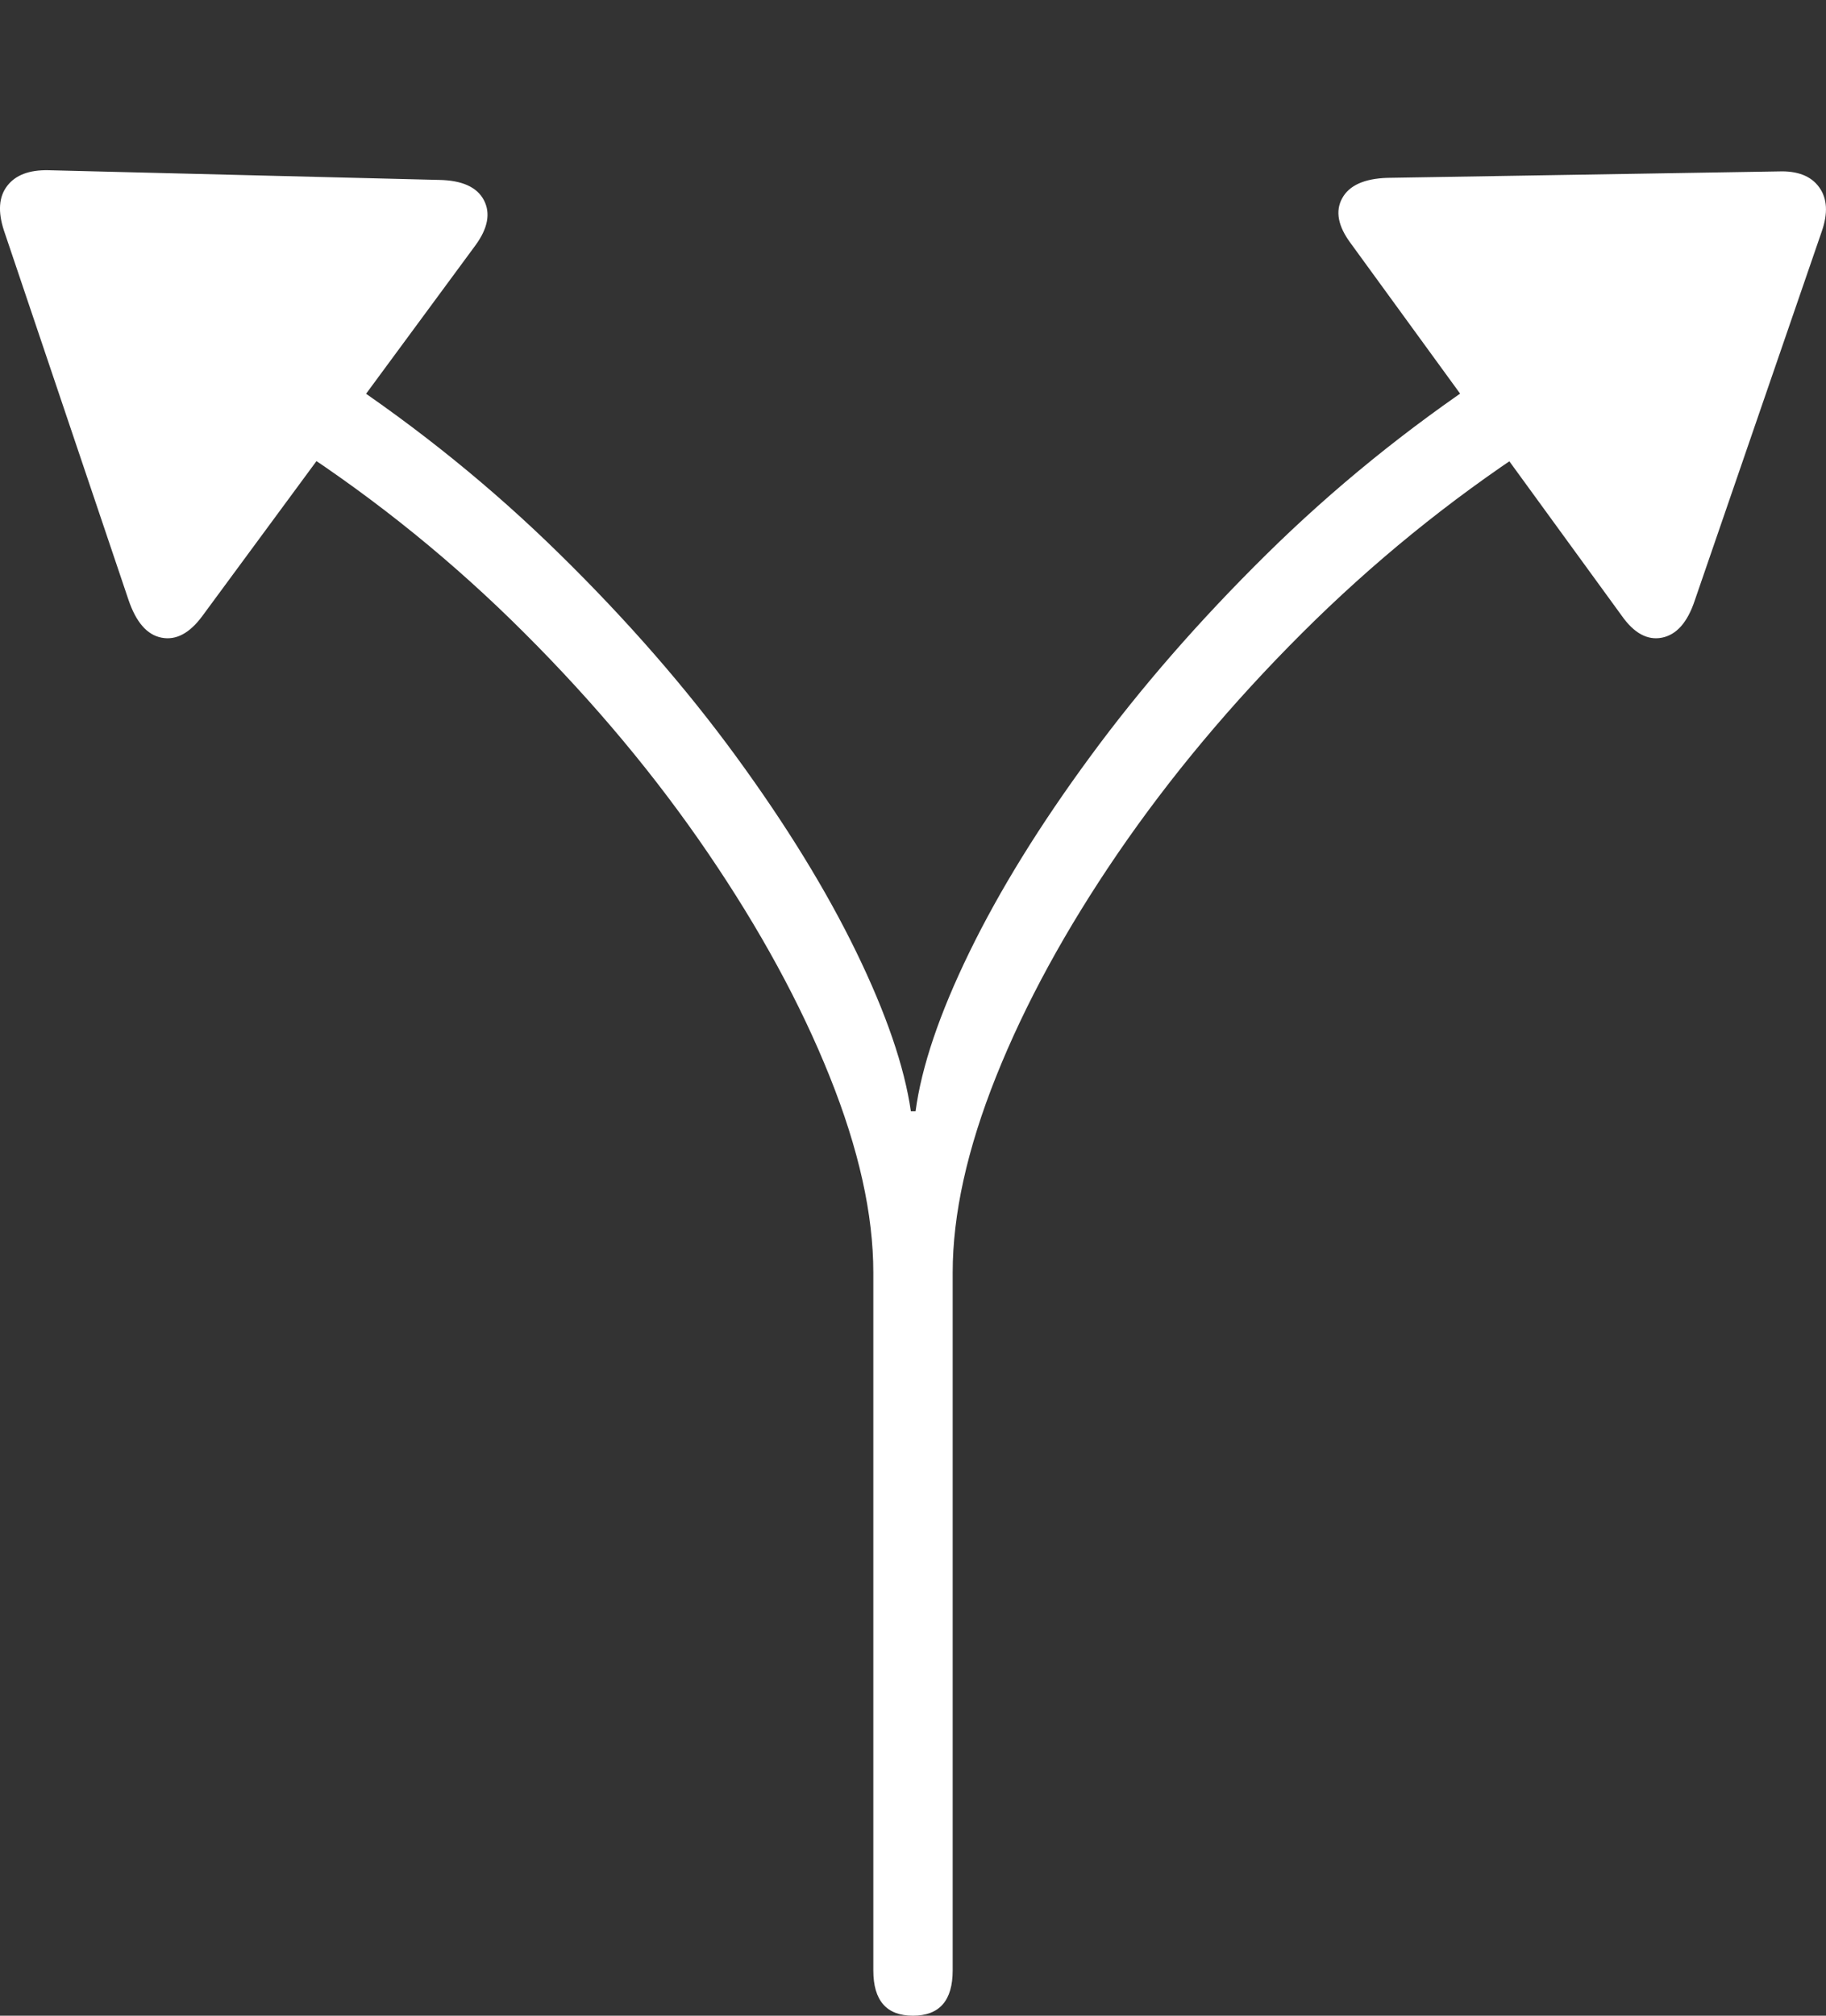 <?xml version="1.0" encoding="UTF-8"?>
<!--Generator: Apple Native CoreSVG 175-->
<!DOCTYPE svg
PUBLIC "-//W3C//DTD SVG 1.1//EN"
       "http://www.w3.org/Graphics/SVG/1.1/DTD/svg11.dtd">
<svg version="1.1" xmlns="http://www.w3.org/2000/svg" xmlns:xlink="http://www.w3.org/1999/xlink" width="16.773" height="18.508">
 <rect width="100%" height="100%" fill="#333333" stroke="none"/>
 <g>
  <rect height="18.508" opacity="0" width="16.773" x="0" y="0"/>
  <path d="M8.386 18.508Q8.751 18.508 8.751 18.092L8.751 11.685Q8.751 10.883 9.15 9.884Q9.55 8.884 10.27 7.832Q10.991 6.78 11.96 5.813Q12.93 4.845 14.067 4.1L14.743 3.663Q14.973 3.511 14.973 3.295Q14.973 3.14 14.87 3.037Q14.767 2.934 14.6 2.934Q14.43 2.934 14.273 3.038L13.664 3.443Q12.557 4.179 11.633 5.09Q10.709 6.001 10.015 6.946Q9.32 7.891 8.906 8.74Q8.492 9.589 8.41 10.204L8.367 10.204Q8.278 9.589 7.865 8.74Q7.452 7.891 6.761 6.945Q6.069 5.998 5.142 5.089Q4.216 4.179 3.109 3.443L2.5 3.038Q2.34 2.934 2.177 2.934Q2.01 2.934 1.908 3.036Q1.807 3.138 1.807 3.292Q1.807 3.511 2.03 3.663L2.706 4.1Q3.85 4.845 4.818 5.813Q5.787 6.78 6.503 7.832Q7.22 8.884 7.621 9.884Q8.022 10.883 8.022 11.685L8.022 18.092Q8.022 18.508 8.386 18.508ZM1.858 5.657L4.367 2.253Q4.539 2.018 4.445 1.838Q4.35 1.657 4.031 1.652L0.443 1.563Q0.18 1.558 0.066 1.707Q-0.049 1.856 0.036 2.116L1.18 5.507Q1.285 5.817 1.484 5.855Q1.683 5.894 1.858 5.657ZM14.897 5.654Q15.066 5.894 15.266 5.855Q15.467 5.815 15.567 5.515L16.734 2.125Q16.822 1.873 16.71 1.719Q16.598 1.564 16.336 1.574L12.745 1.633Q12.426 1.643 12.329 1.82Q12.231 1.998 12.408 2.235Z" fill="#ffffff"/>
 </g>
</svg>
